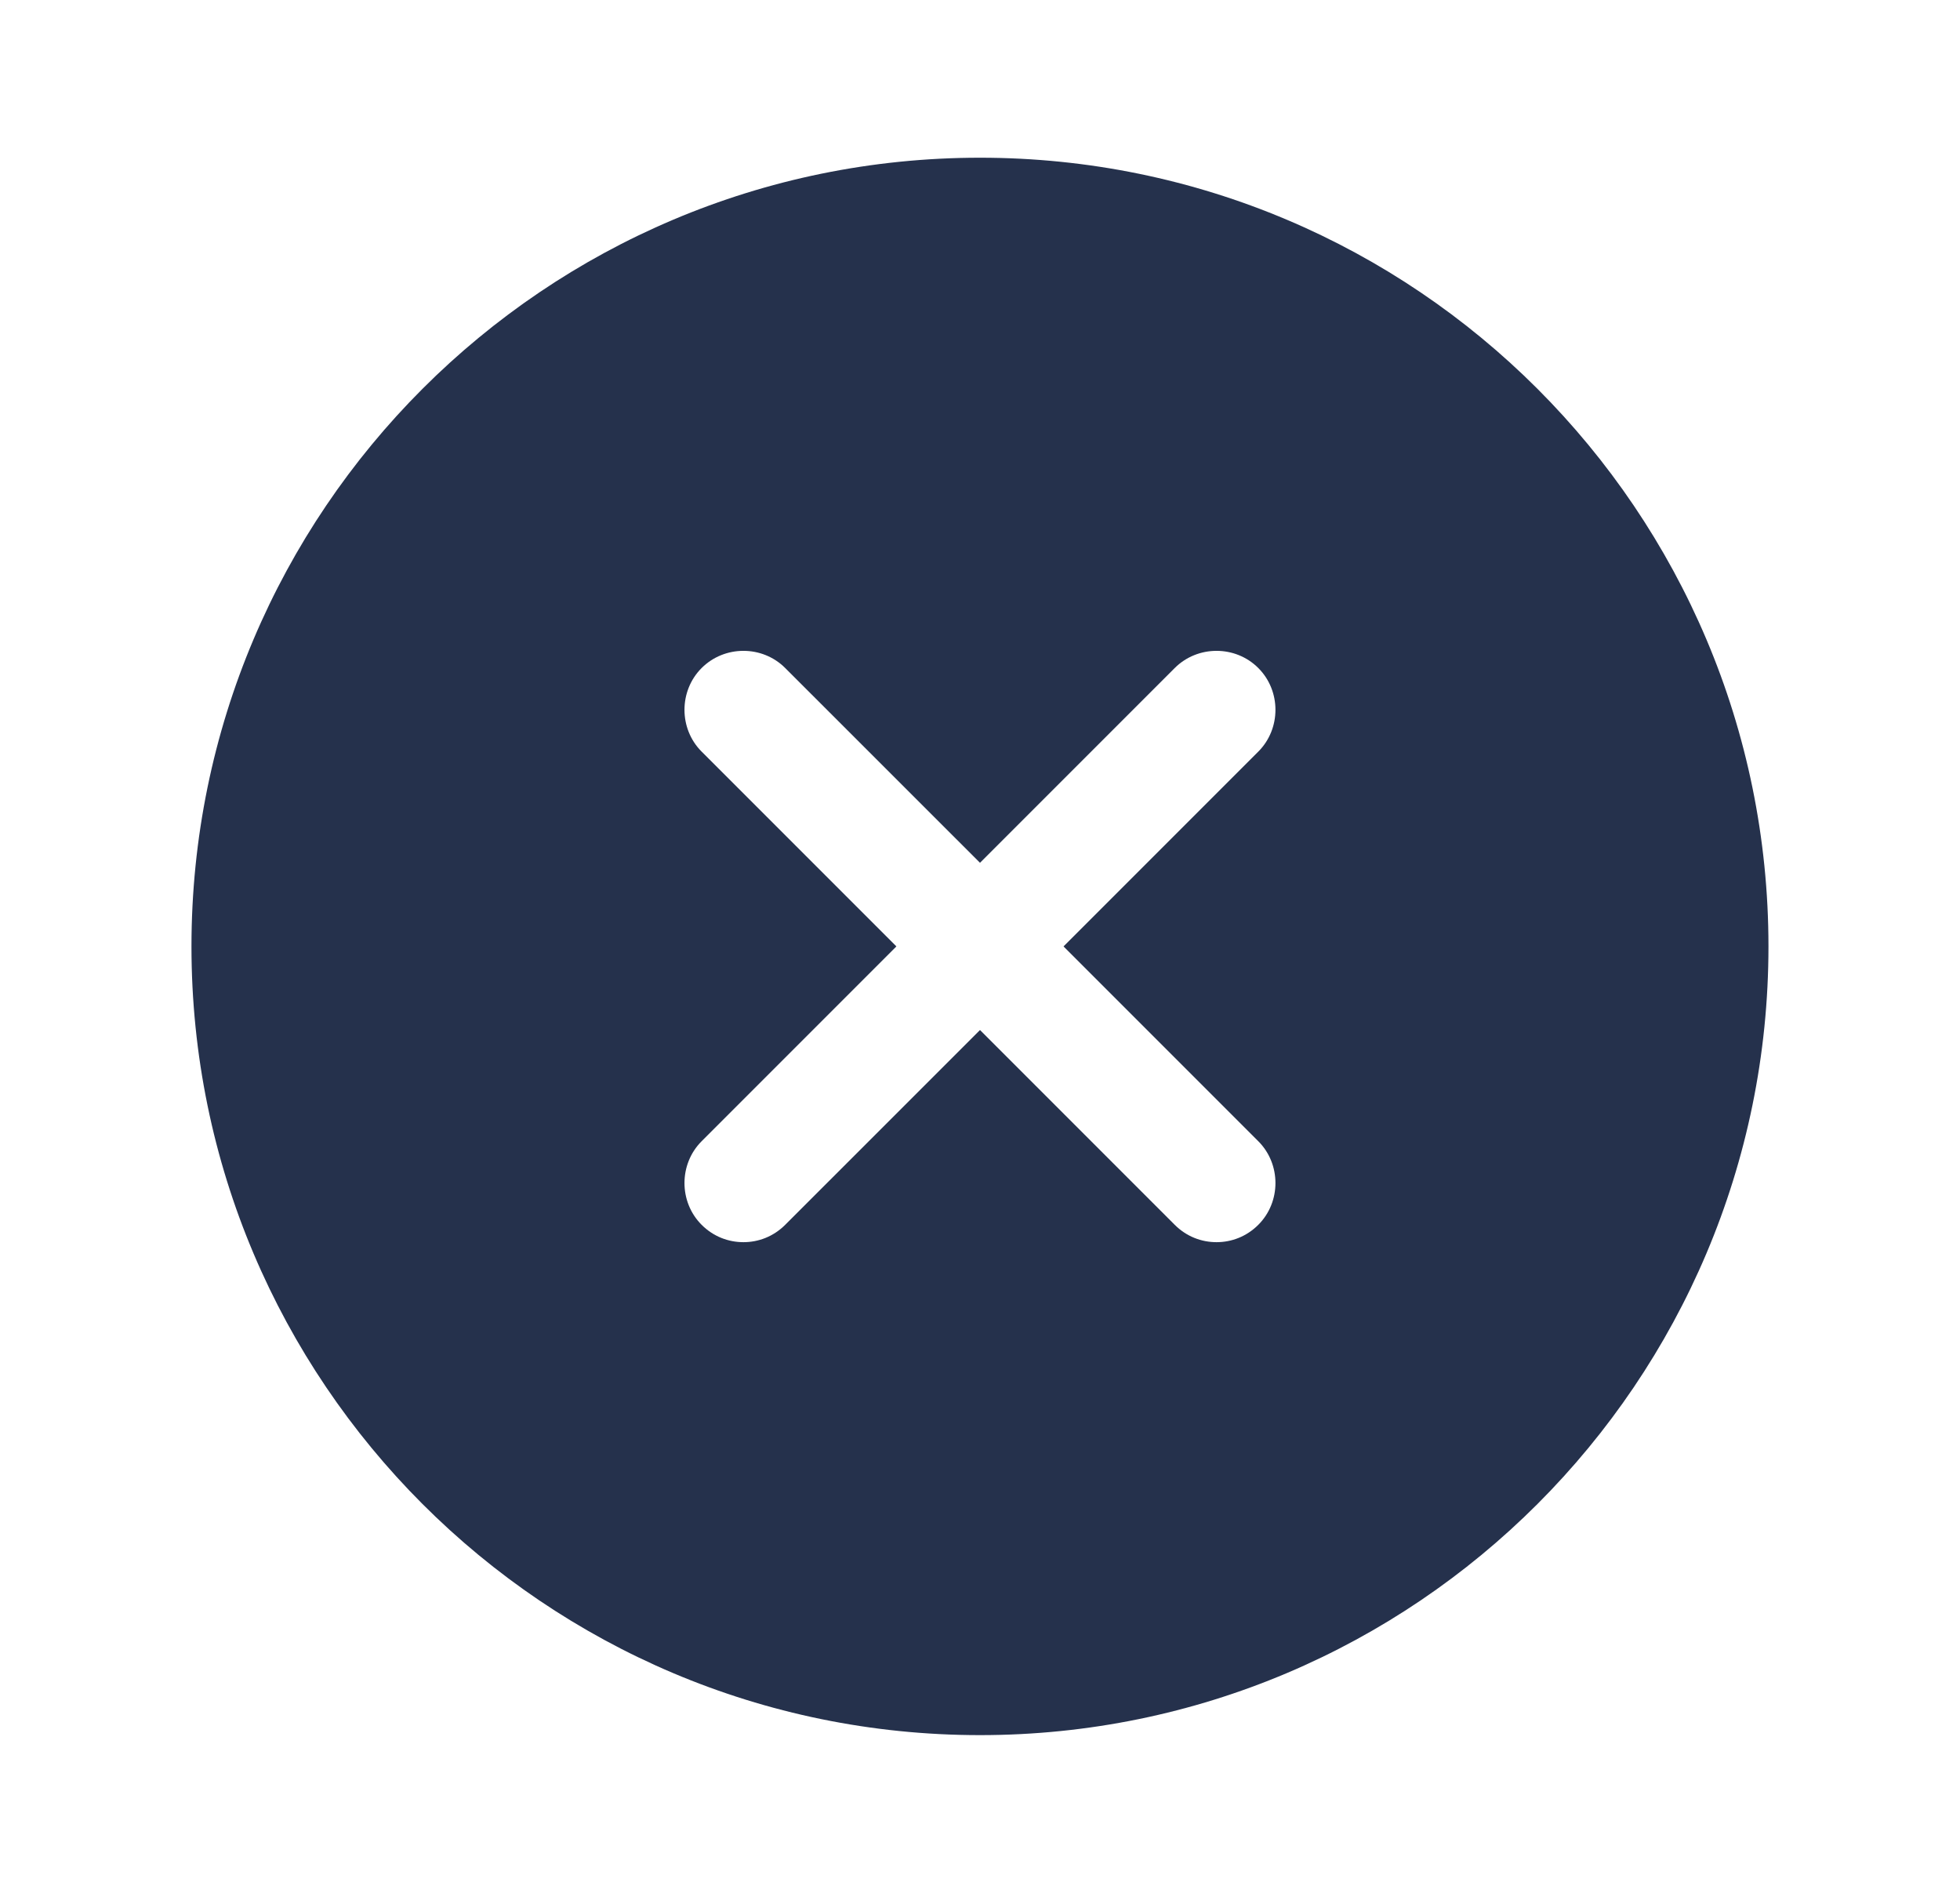 <svg width="29" height="28" viewBox="0 0 29 28" fill="none" xmlns="http://www.w3.org/2000/svg">
<path d="M14.5 2.333C8.06 2.333 2.833 7.56 2.833 14C2.833 20.44 8.06 25.667 14.5 25.667C20.94 25.667 26.166 20.44 26.166 14C26.166 7.56 20.94 2.333 14.5 2.333ZM18.618 16.882C18.956 17.22 18.956 17.78 18.618 18.118C18.443 18.293 18.221 18.375 18 18.375C17.778 18.375 17.556 18.293 17.381 18.118L14.5 15.237L11.618 18.118C11.443 18.293 11.221 18.375 11 18.375C10.778 18.375 10.556 18.293 10.381 18.118C10.043 17.78 10.043 17.22 10.381 16.882L13.263 14L10.381 11.118C10.043 10.78 10.043 10.22 10.381 9.882C10.72 9.543 11.28 9.543 11.618 9.882L14.5 12.763L17.381 9.882C17.72 9.543 18.28 9.543 18.618 9.882C18.956 10.22 18.956 10.78 18.618 11.118L15.736 14L18.618 16.882Z" fill="#25314C"/>
</svg>
